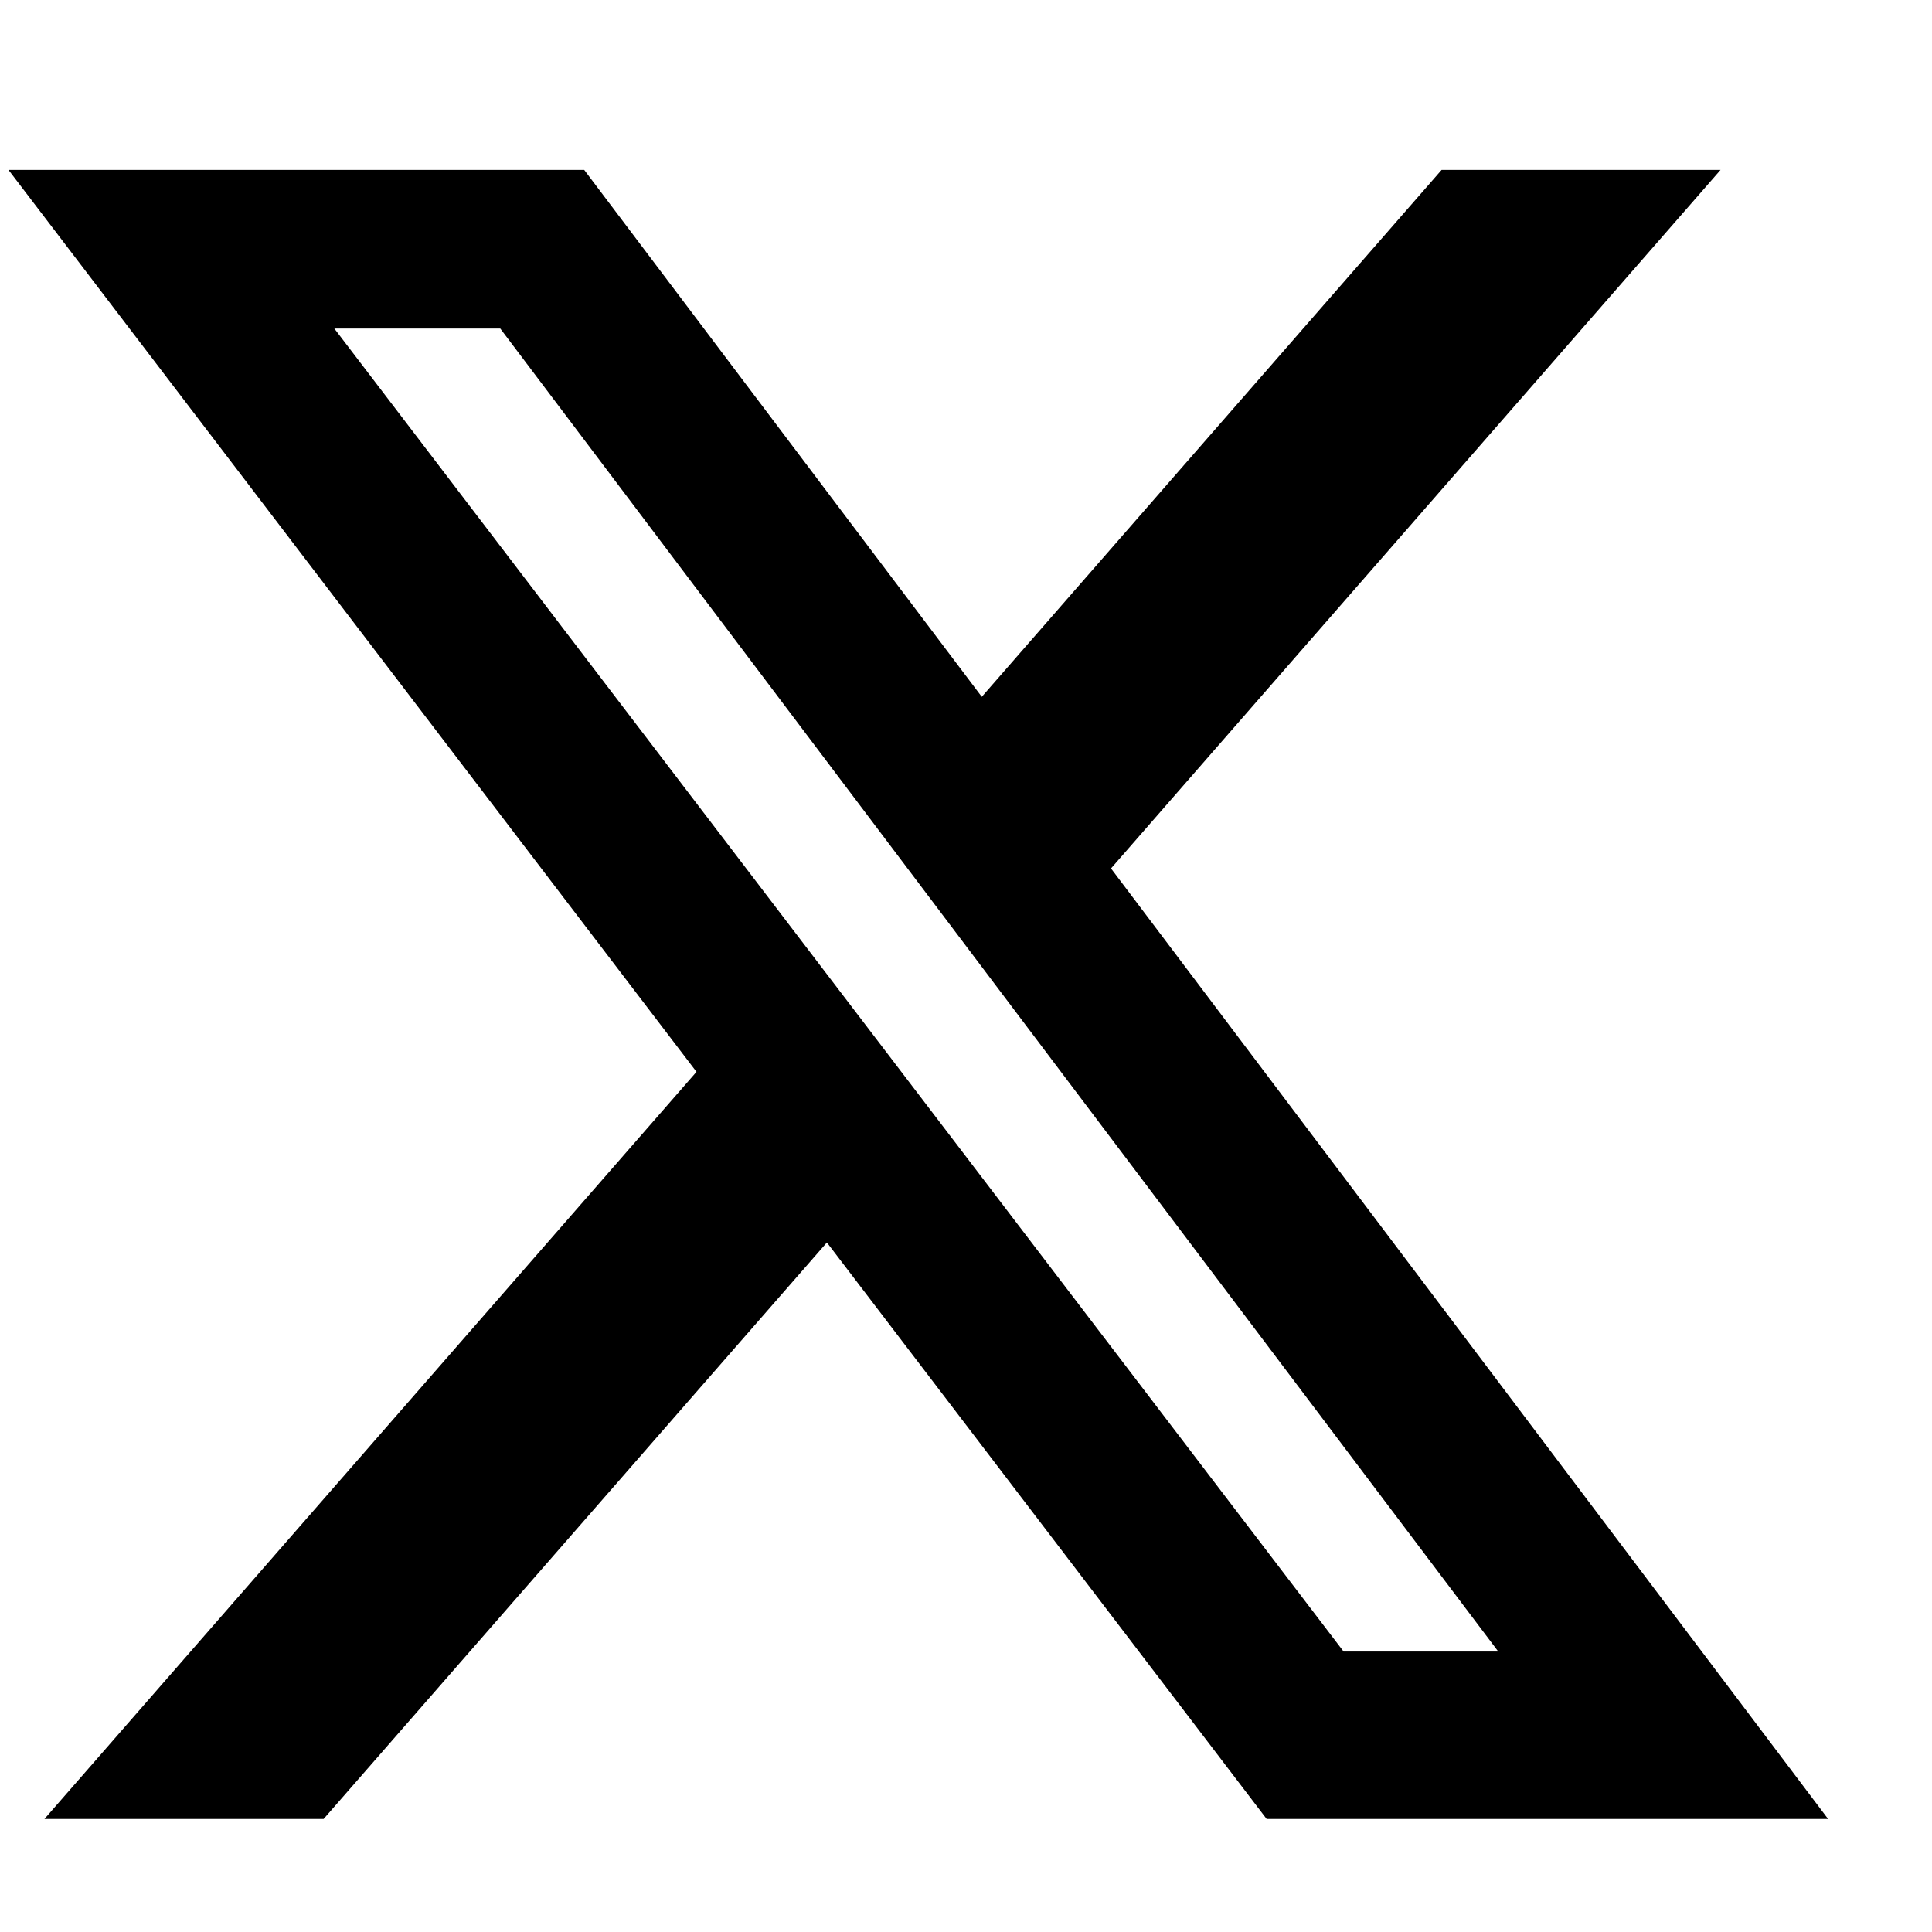 <svg width="18" height="18" viewBox="0 0 18 18" fill="none" xmlns="http://www.w3.org/2000/svg">
<g clip-path="url(#clip0_224_4089)">
<path d="M13.431 1.583H16.03L10.351 8.091L17.032 16.947H11.801L7.704 11.576L3.015 16.947H0.414L6.489 9.986L0.079 1.583H5.443L9.147 6.492L13.431 1.583ZM12.518 15.387H13.959L4.661 3.061H3.115L12.518 15.387Z" fill="black"/>
</g>
<defs>
<clipPath id="clip0_224_4089">
<rect width="16.953" height="16.953" fill="white" transform="translate(0.079 0.523)"/>
</clipPath>
</defs>
</svg>
